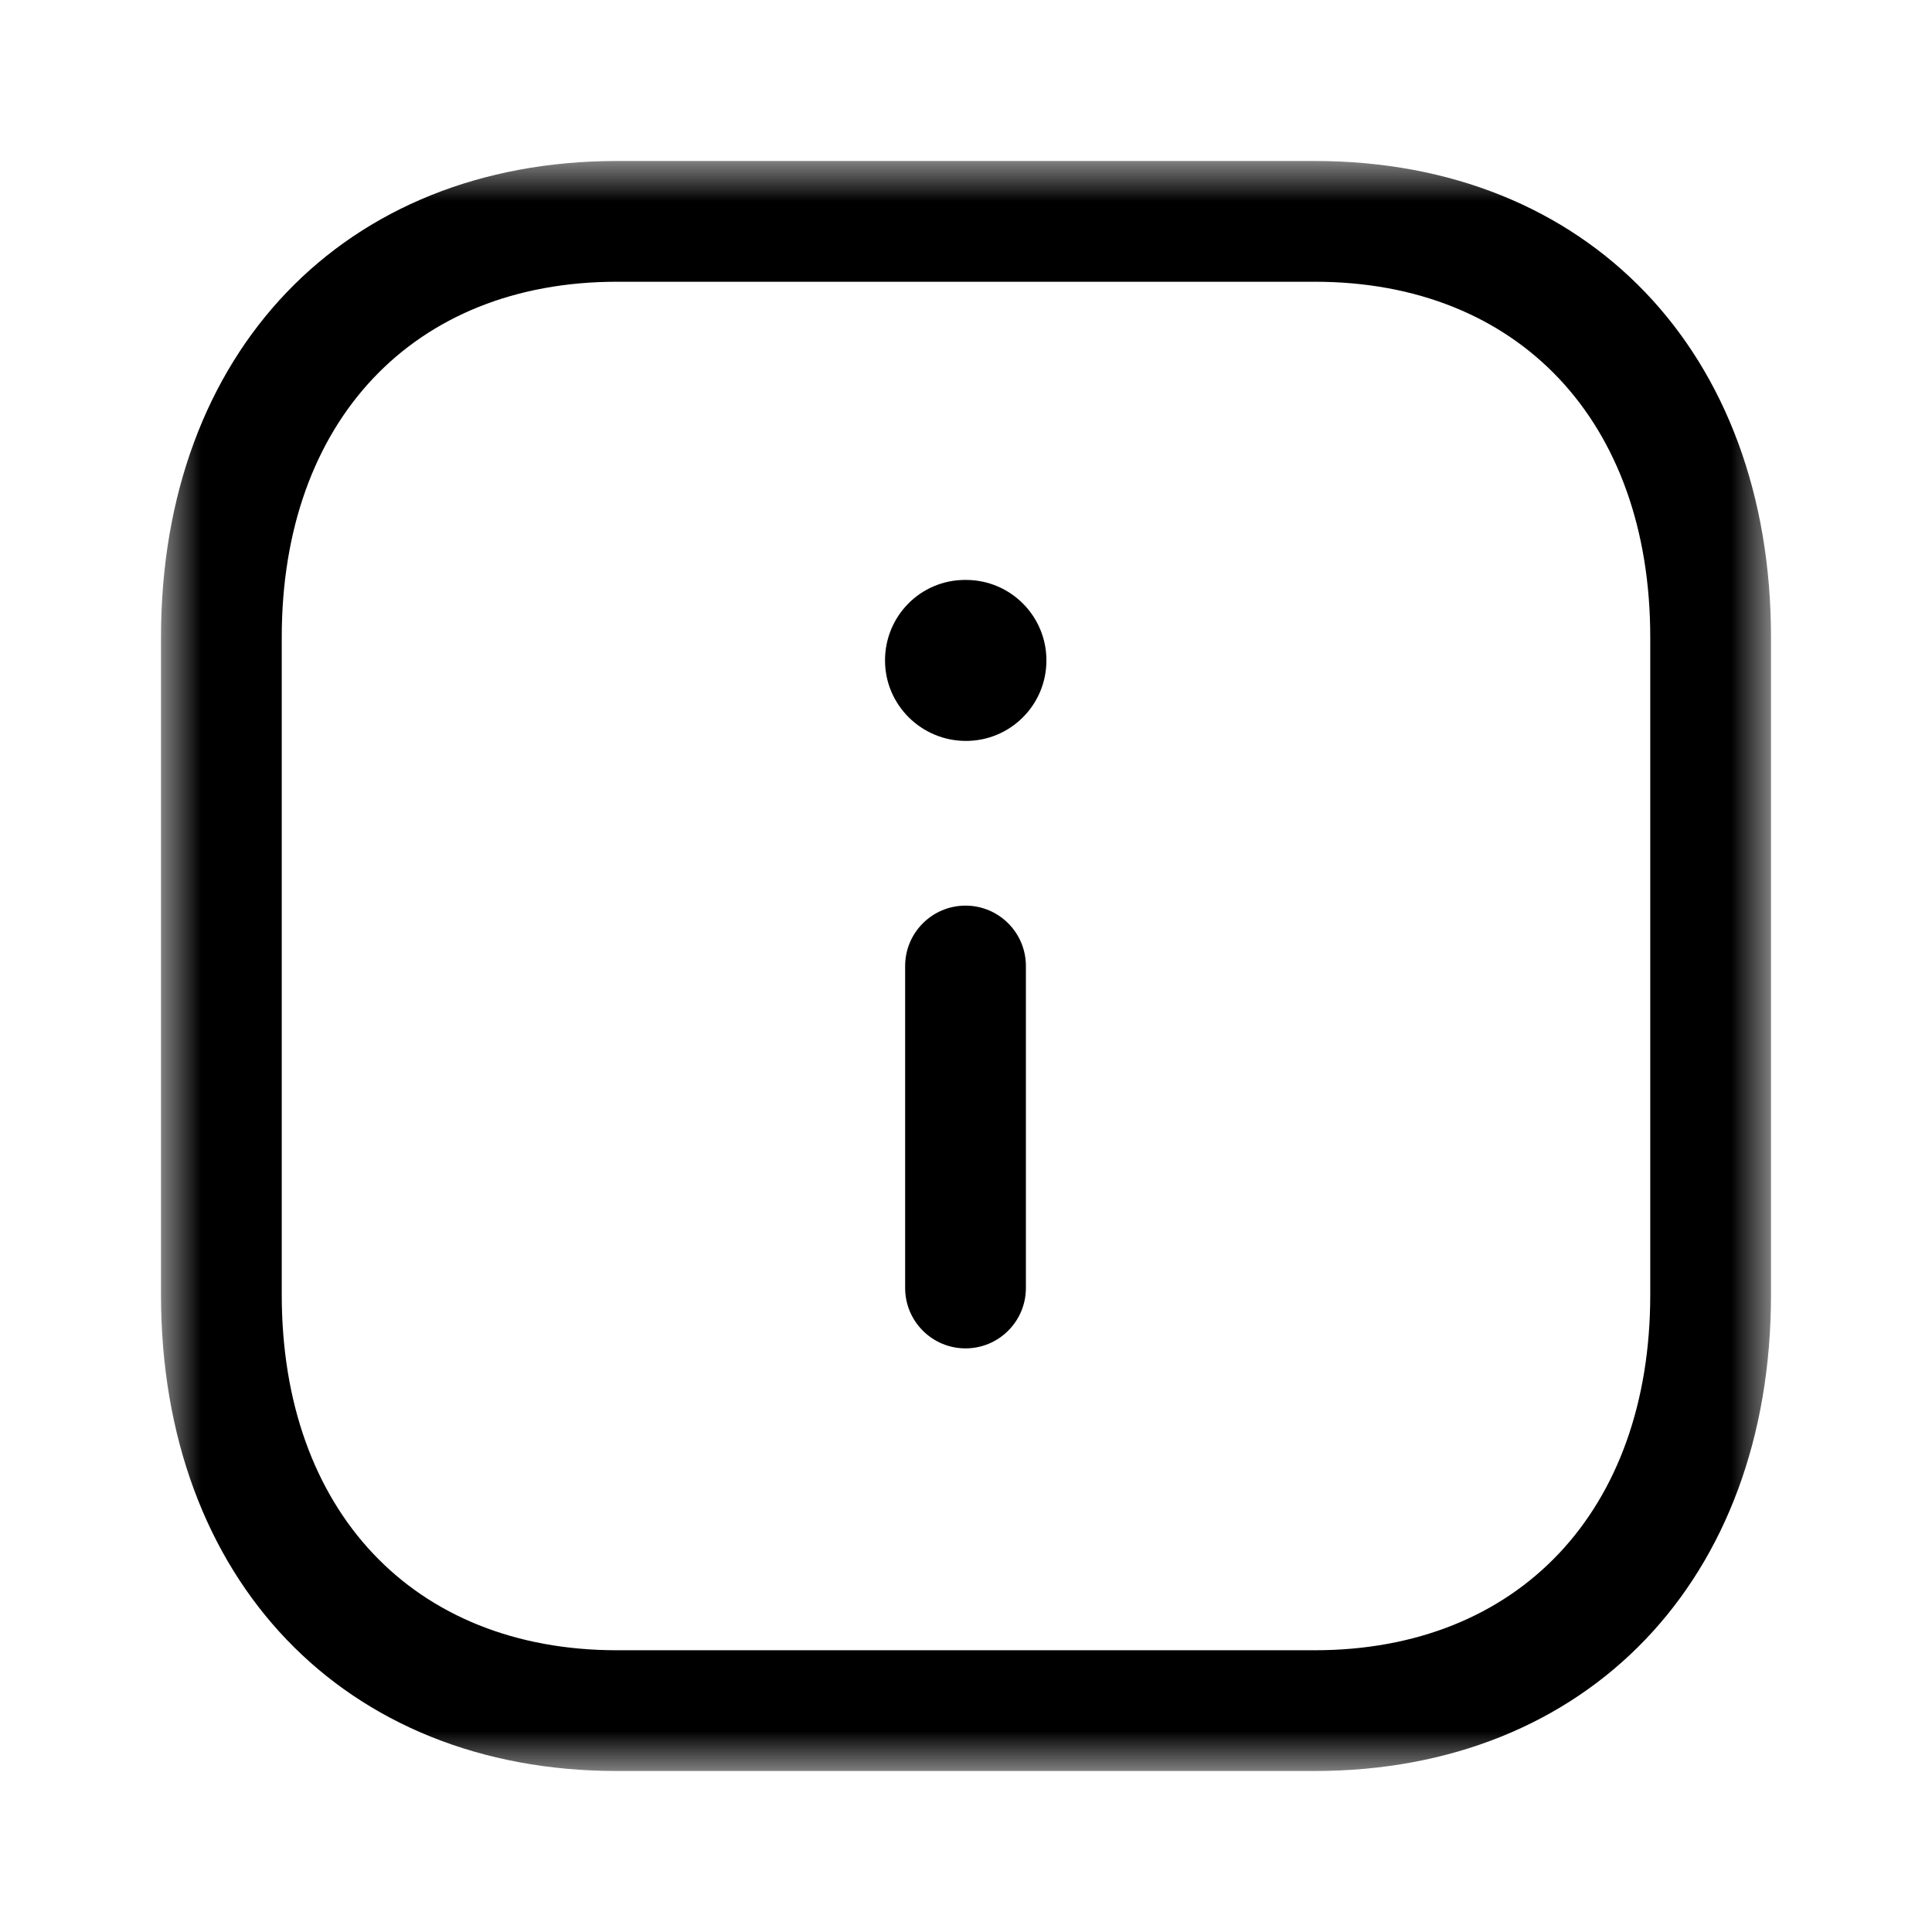 <svg width="24" height="24" viewBox="0 0 24 24" fill="none" xmlns="http://www.w3.org/2000/svg">
<g id="Iconly/Light-Outline/Info Square">
<g id="Info Square">
<g id="Group 3">
<mask id="mask0_42_331" style="mask-type:alpha" maskUnits="userSpaceOnUse" x="2" y="2" width="20" height="21">
<path id="Clip 2" fill-rule="evenodd" clip-rule="evenodd" d="M2 2H22V22H2V2Z" fill="white"/>
</mask>
<g mask="url(#mask0_42_331)">
<path id="Fill 1" fill-rule="evenodd" clip-rule="evenodd" d="M7.664 3.5C5.135 3.5 3.5 5.233 3.5 7.916V16.084C3.5 18.767 5.135 20.5 7.664 20.5H16.332C18.864 20.5 20.5 18.767 20.5 16.084V7.916C20.5 5.233 18.864 3.5 16.334 3.5H7.664ZM16.332 22H7.664C4.276 22 2 19.622 2 16.084V7.916C2 4.378 4.276 2 7.664 2H16.334C19.723 2 22 4.378 22 7.916V16.084C22 19.622 19.723 22 16.332 22Z" fill="black"/>
</g>
</g>
<path id="Fill 4" fill-rule="evenodd" clip-rule="evenodd" d="M11.994 16.75C11.58 16.75 11.244 16.414 11.244 16V12C11.244 11.586 11.58 11.25 11.994 11.25C12.408 11.25 12.744 11.586 12.744 12V16C12.744 16.414 12.408 16.75 11.994 16.75Z" fill="black"/>
<path id="Fill 6" fill-rule="evenodd" clip-rule="evenodd" d="M11.999 9.204C11.446 9.204 10.994 8.757 10.994 8.204C10.994 7.651 11.437 7.204 11.989 7.204H11.999C12.552 7.204 12.999 7.651 12.999 8.204C12.999 8.757 12.552 9.204 11.999 9.204Z" fill="black"/>
</g>
</g>
</svg>

